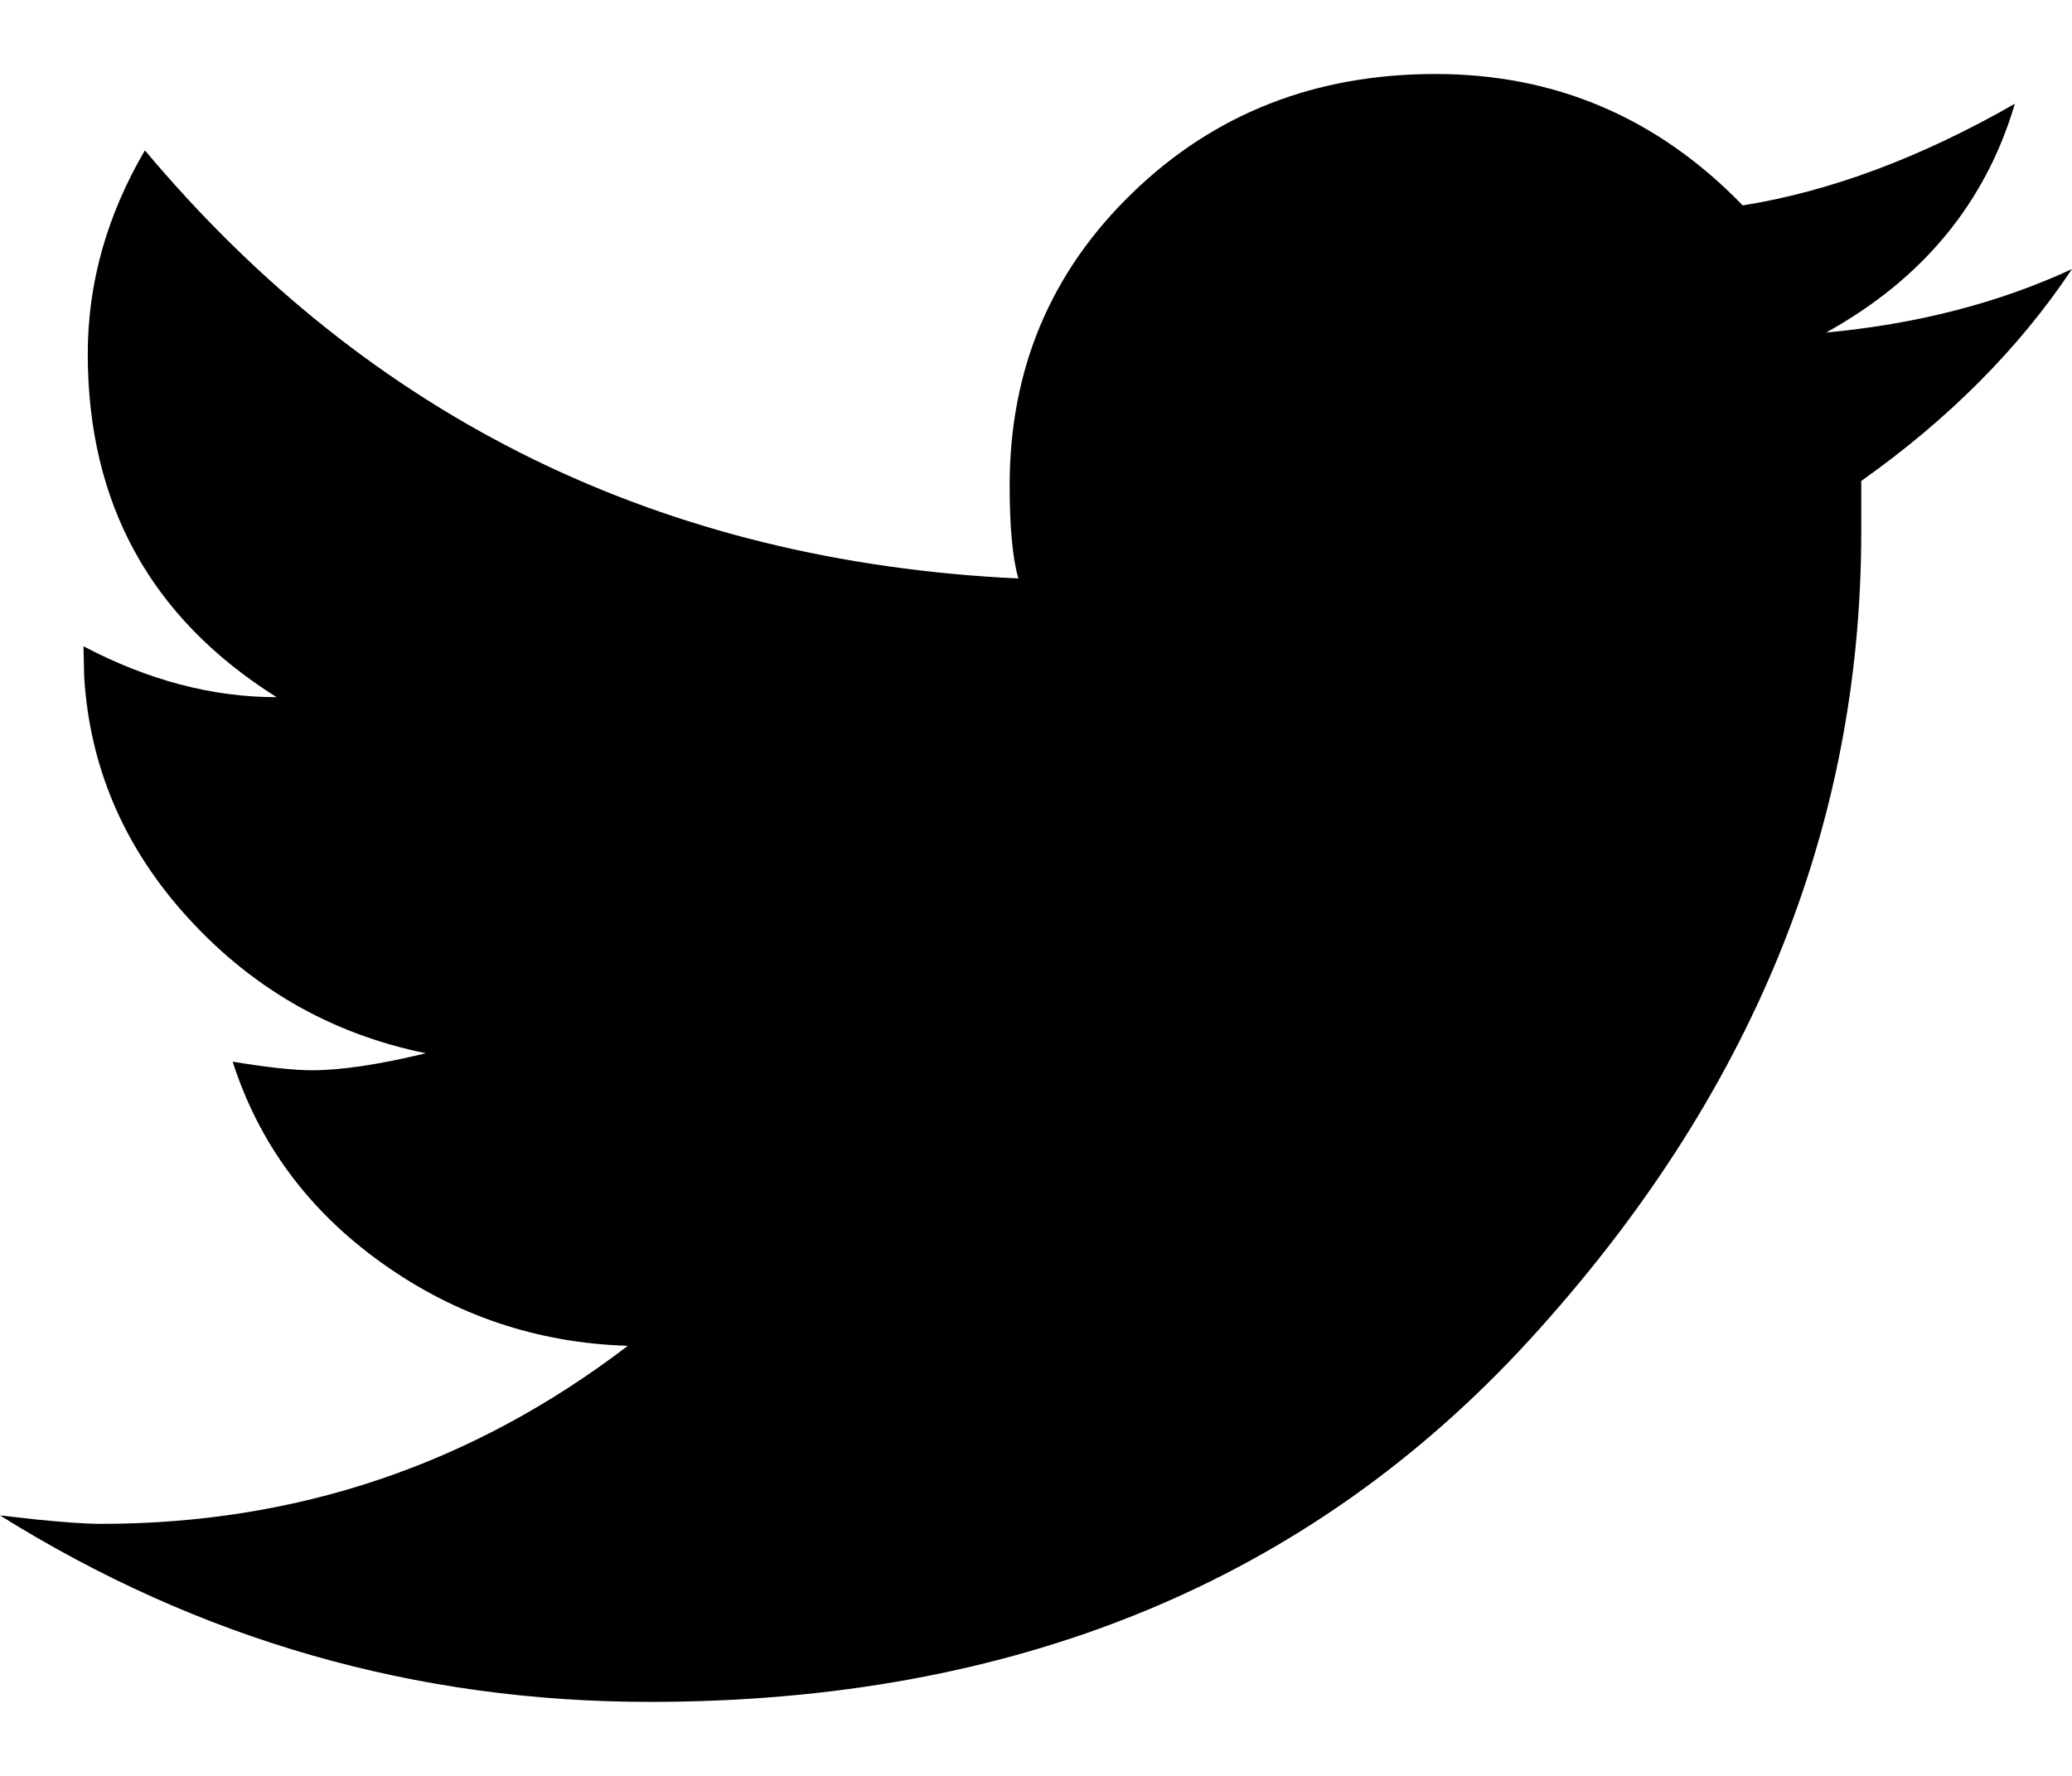 <?xml version="1.0" encoding="UTF-8"?>
<svg width="14px" height="12px" viewBox="0 0 14 12" version="1.1" xmlns="http://www.w3.org/2000/svg" xmlns:xlink="http://www.w3.org/1999/xlink">
    <g id="handoff" stroke="none" stroke-width="1">
        <g id="hero" transform="translate(-70, -827)">
            <g id="Group" transform="translate(70, 826)">
                <path d="M14,2.818 C13.644,3.352 13.169,3.83 12.576,4.25 L12.576,4.594 C12.576,6.599 11.83,8.418 10.337,10.051 C8.844,11.684 6.862,12.5 4.39,12.5 C2.808,12.5 1.345,12.08 0,11.24 L0.249,11.268 C0.439,11.287 0.583,11.297 0.682,11.297 C2.007,11.297 3.193,10.896 4.242,10.094 C3.629,10.075 3.075,9.888 2.581,9.535 C2.086,9.182 1.75,8.728 1.572,8.174 C1.809,8.213 1.987,8.232 2.106,8.232 C2.304,8.232 2.561,8.194 2.877,8.117 C2.225,7.984 1.676,7.664 1.231,7.158 C0.826,6.697 0.606,6.17 0.569,5.576 L0.564,5.367 C0.999,5.596 1.434,5.711 1.869,5.711 C1.018,5.176 0.593,4.403 0.593,3.391 C0.593,2.913 0.722,2.455 0.979,2.016 C2.501,3.83 4.469,4.794 6.881,4.909 C6.842,4.775 6.822,4.565 6.822,4.279 C6.822,3.496 7.099,2.837 7.653,2.302 C8.206,1.767 8.888,1.5 9.699,1.5 C10.51,1.5 11.202,1.796 11.775,2.388 C12.369,2.293 12.982,2.063 13.614,1.701 C13.417,2.369 12.992,2.885 12.339,3.247 C12.952,3.19 13.506,3.047 14,2.818 Z" id="icon-twitter_bright"></path>
            </g>
        </g>
    </g>
</svg>